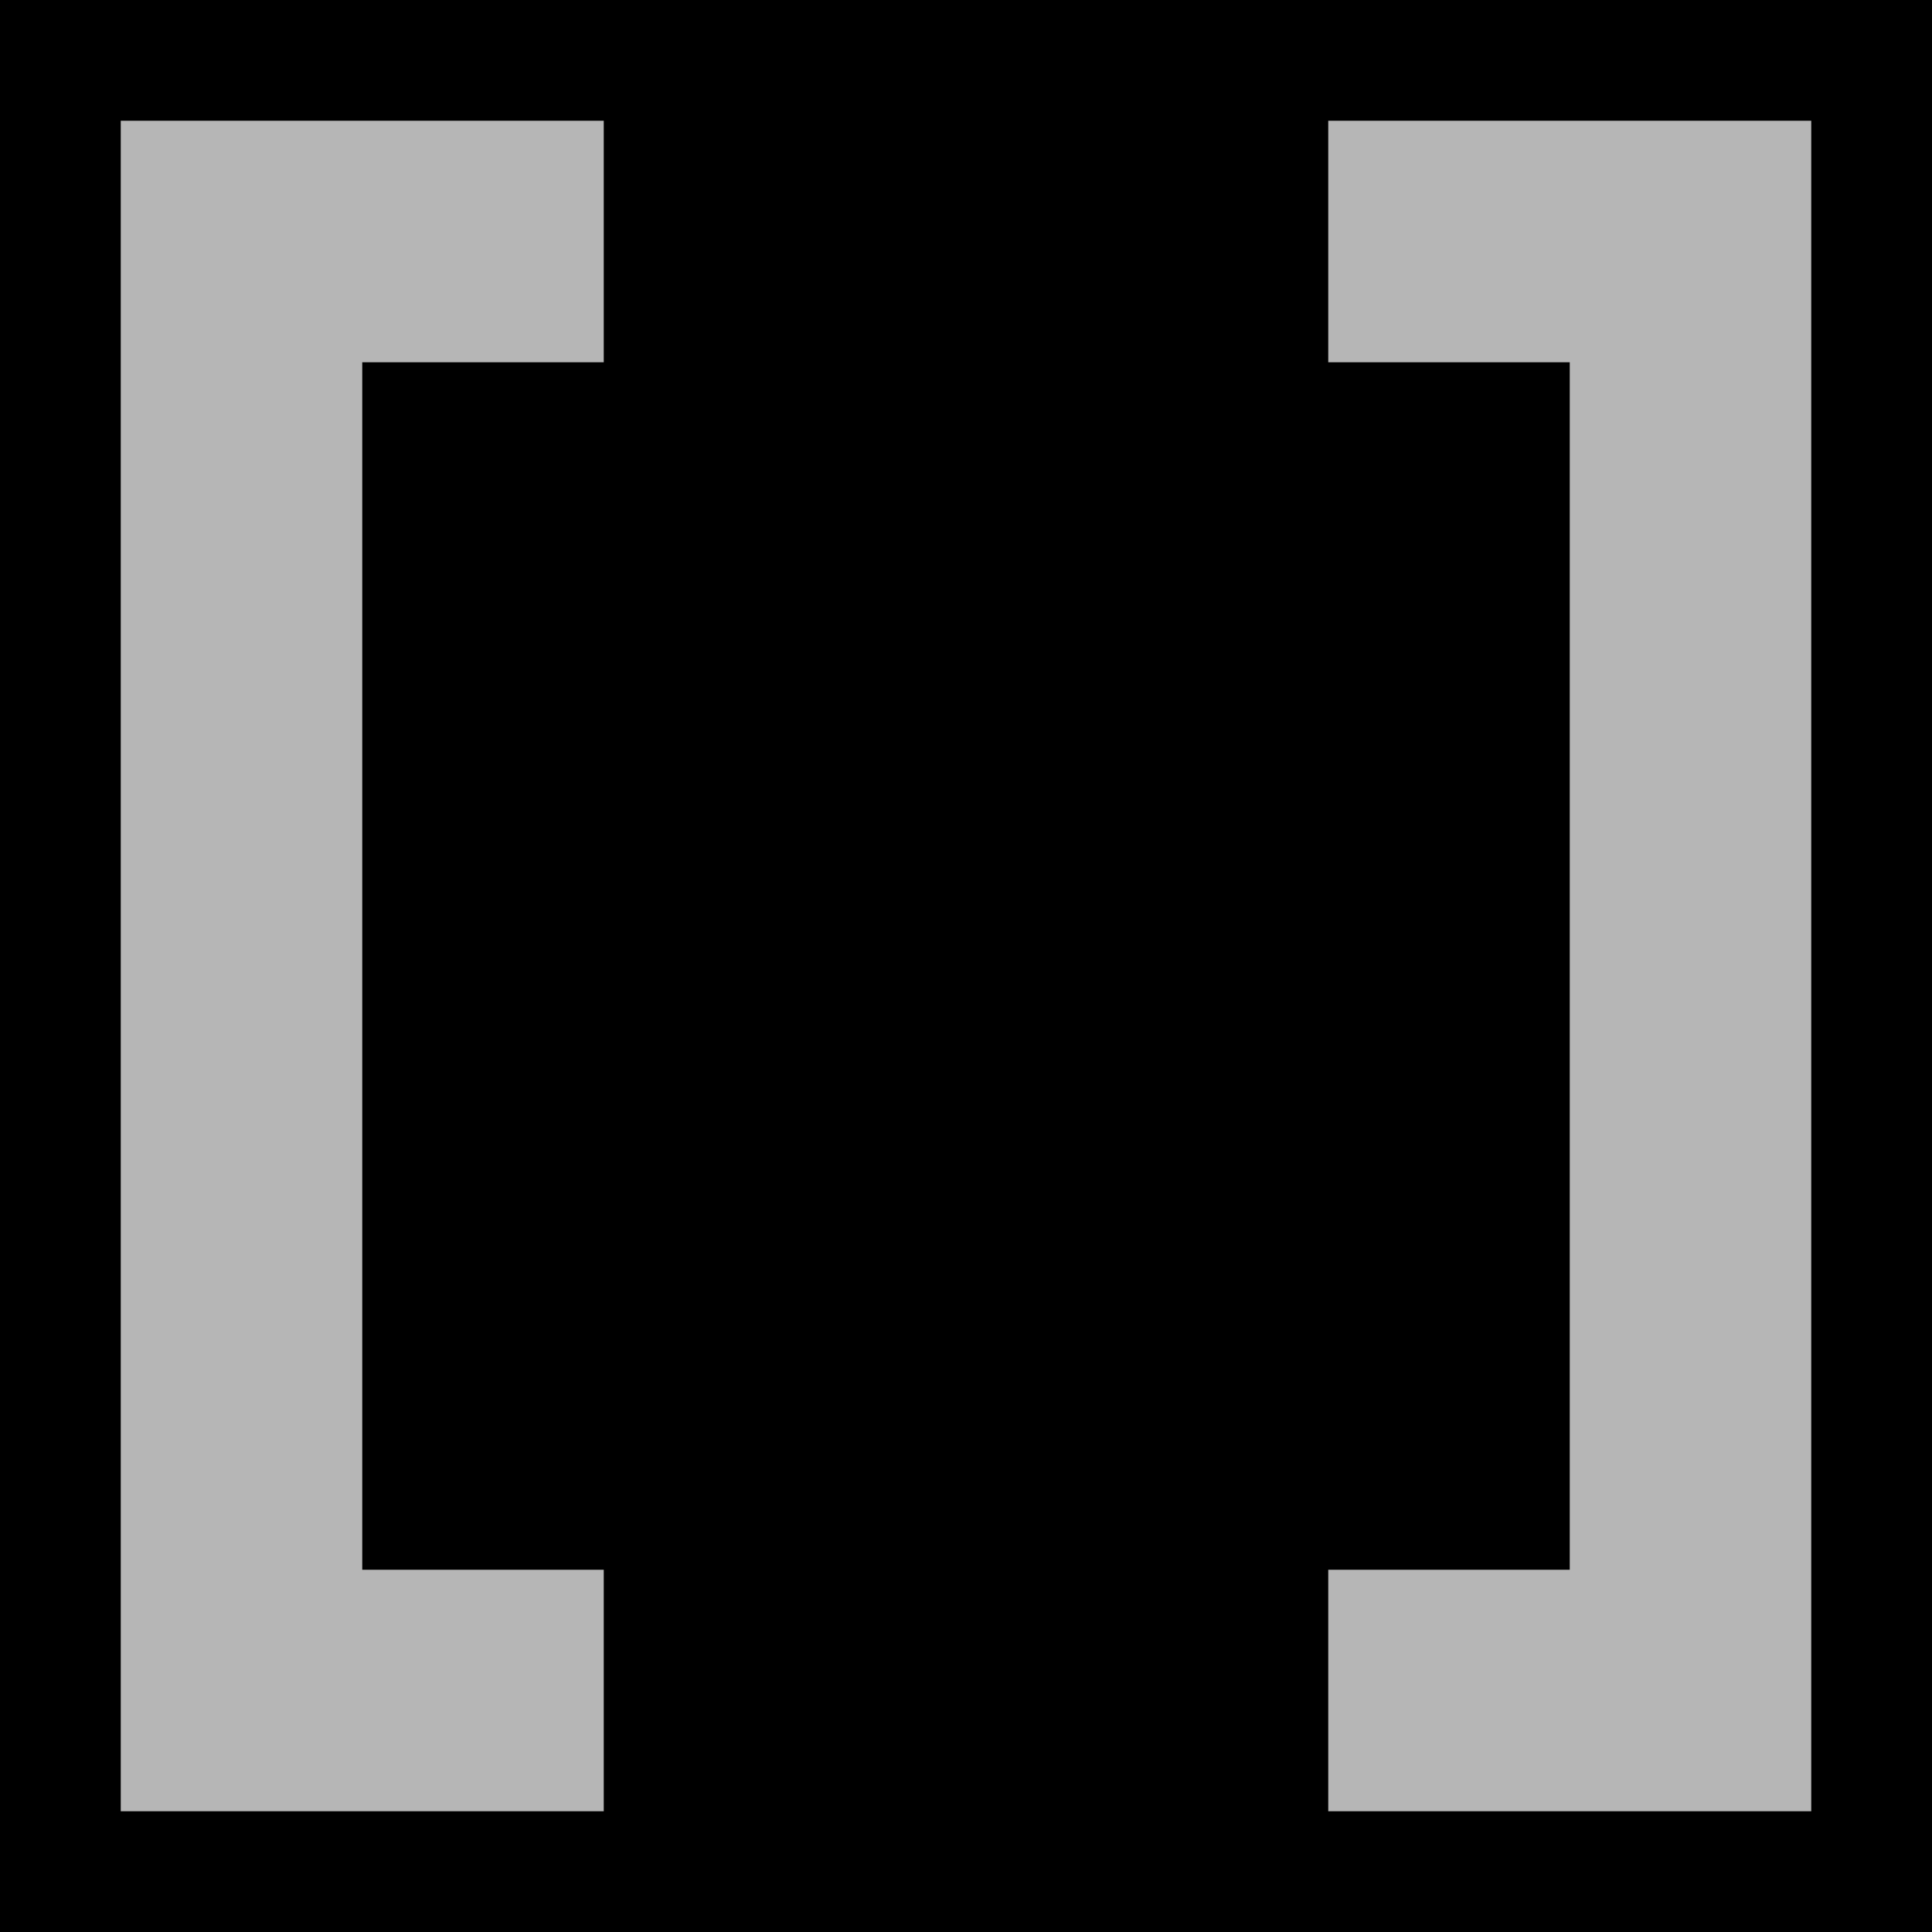 <svg version="1.1" xmlns="http://www.w3.org/2000/svg" xmlns:xlink="http://www.w3.org/1999/xlink" width="144" height="144" viewBox="0,0,144,144"><g transform="translate(-169,-108)"><g data-paper-data="{&quot;isPaintingLayer&quot;:true}" fill-rule="nonzero" stroke="none" stroke-width="1" stroke-linecap="butt" stroke-linejoin="miter" stroke-miterlimit="10" stroke-dasharray="" stroke-dashoffset="0" style="mix-blend-mode: normal"><path d="M169,252v-144h144v144z" fill="#000000"/><path d="M196,135v90h18v18h-18h-18v-18v-90v-18h36v18z" fill="#b6b6b6"/><path d="M286,225v-90h-18v-18h18h18v18v90v18h-36v-18z" fill="#b6b6b6"/></g></g></svg>